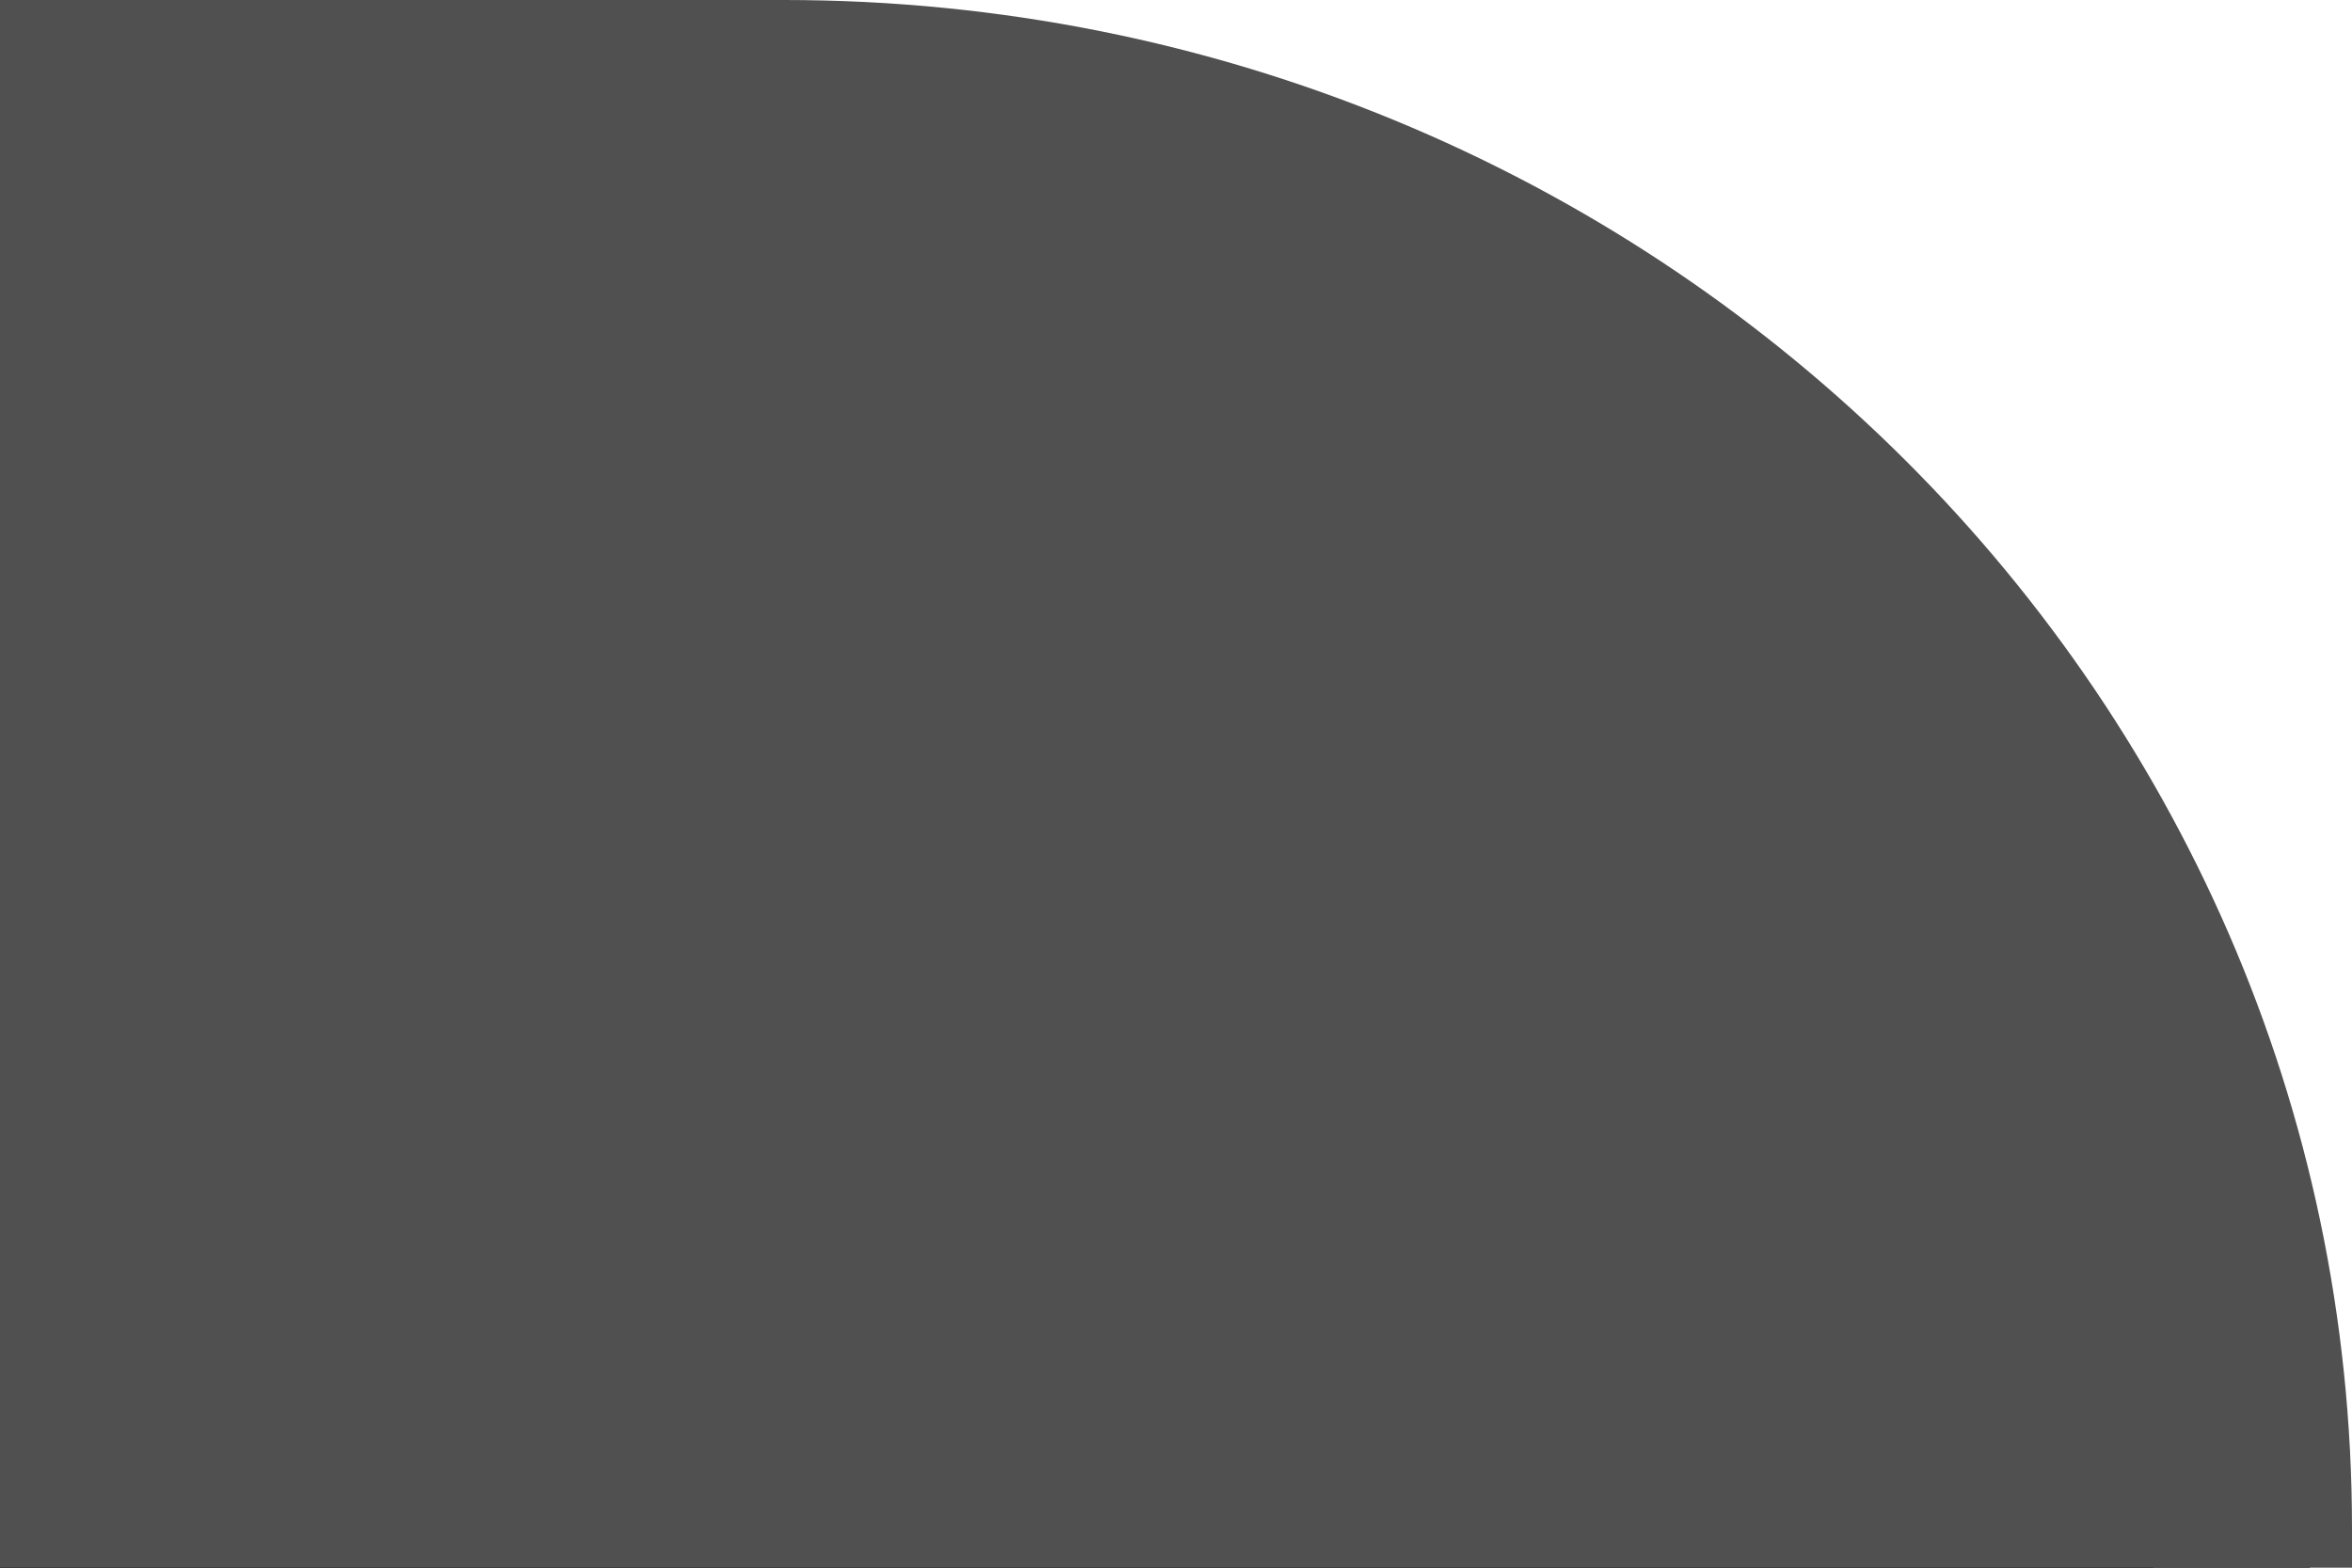 <?xml version="1.0" encoding="UTF-8"?>
<svg xmlns="http://www.w3.org/2000/svg" xmlns:xlink="http://www.w3.org/1999/xlink" contentScriptType="text/ecmascript" zoomAndPan="magnify" baseProfile="tiny" contentStyleType="text/css" version="1.1" width="3px" preserveAspectRatio="xMidYMid meet" viewBox="37 0 3 2" height="2px" x="0px" y="0px">
    <path d="M 0.0 38.05 C 0.0 39.127 0.896 40.0 2.0 40.0 L 38.0 40.0 C 39.104 40.0 40.0 39.127 40.0 38.05 L 40.0 2.95 C 40.0 1.873 39.104 1.0 38.0 1.0 L 2.0 1.0 C 0.896 1.0 0.0 1.873 0.0 2.95 L 0.0 38.05 z "/>
    <path d="M 0.0 37.55 C 0.0 38.627 0.896 39.5 2.0 39.5 L 38.0 39.5 C 39.104 39.5 40.0 38.627 40.0 37.55 L 40.0 2.45 C 40.0 1.373 39.104 0.5 38.0 0.5 L 2.0 0.5 C 0.896 0.5 0.0 1.373 0.0 2.45 L 0.0 37.55 z "/>
    <linearGradient x1="20" y1="38.632" x2="20" gradientUnits="userSpaceOnUse" y2="0.903" xlink:type="simple" xlink:actuate="onLoad" id="SVGID_1_" xlink:show="other">
        <stop stop-color="#505050" offset="0"/>
        <stop stop-color="#505050" offset="1"/>
    </linearGradient>
    <path fill="url(#SVGID_1_)" d="M 0.0 37.05 C 0.0 38.127 0.896 39.0 2.0 39.0 L 38.0 39.0 C 39.104 39.0 40.0 38.127 40.0 37.05 L 40.0 1.95 C 40.0 0.873 39.104 0.0 38.0 0.0 L 2.0 0.0 C 0.896 0.0 0.0 0.873 0.0 1.95 L 0.0 37.05 z "/>
    <rect x="1.973" width="36.003" fill="none" y="1.96" height="36.002"/>
    <rect x="37.976" width="2.024" fill="none" y="1.96" height="36.002"/>
    <rect x="1.973" width="36.003" fill="none" height="1.96"/>
    <rect x="37.976" width="2.024" fill="none" height="1.96"/>
</svg>
